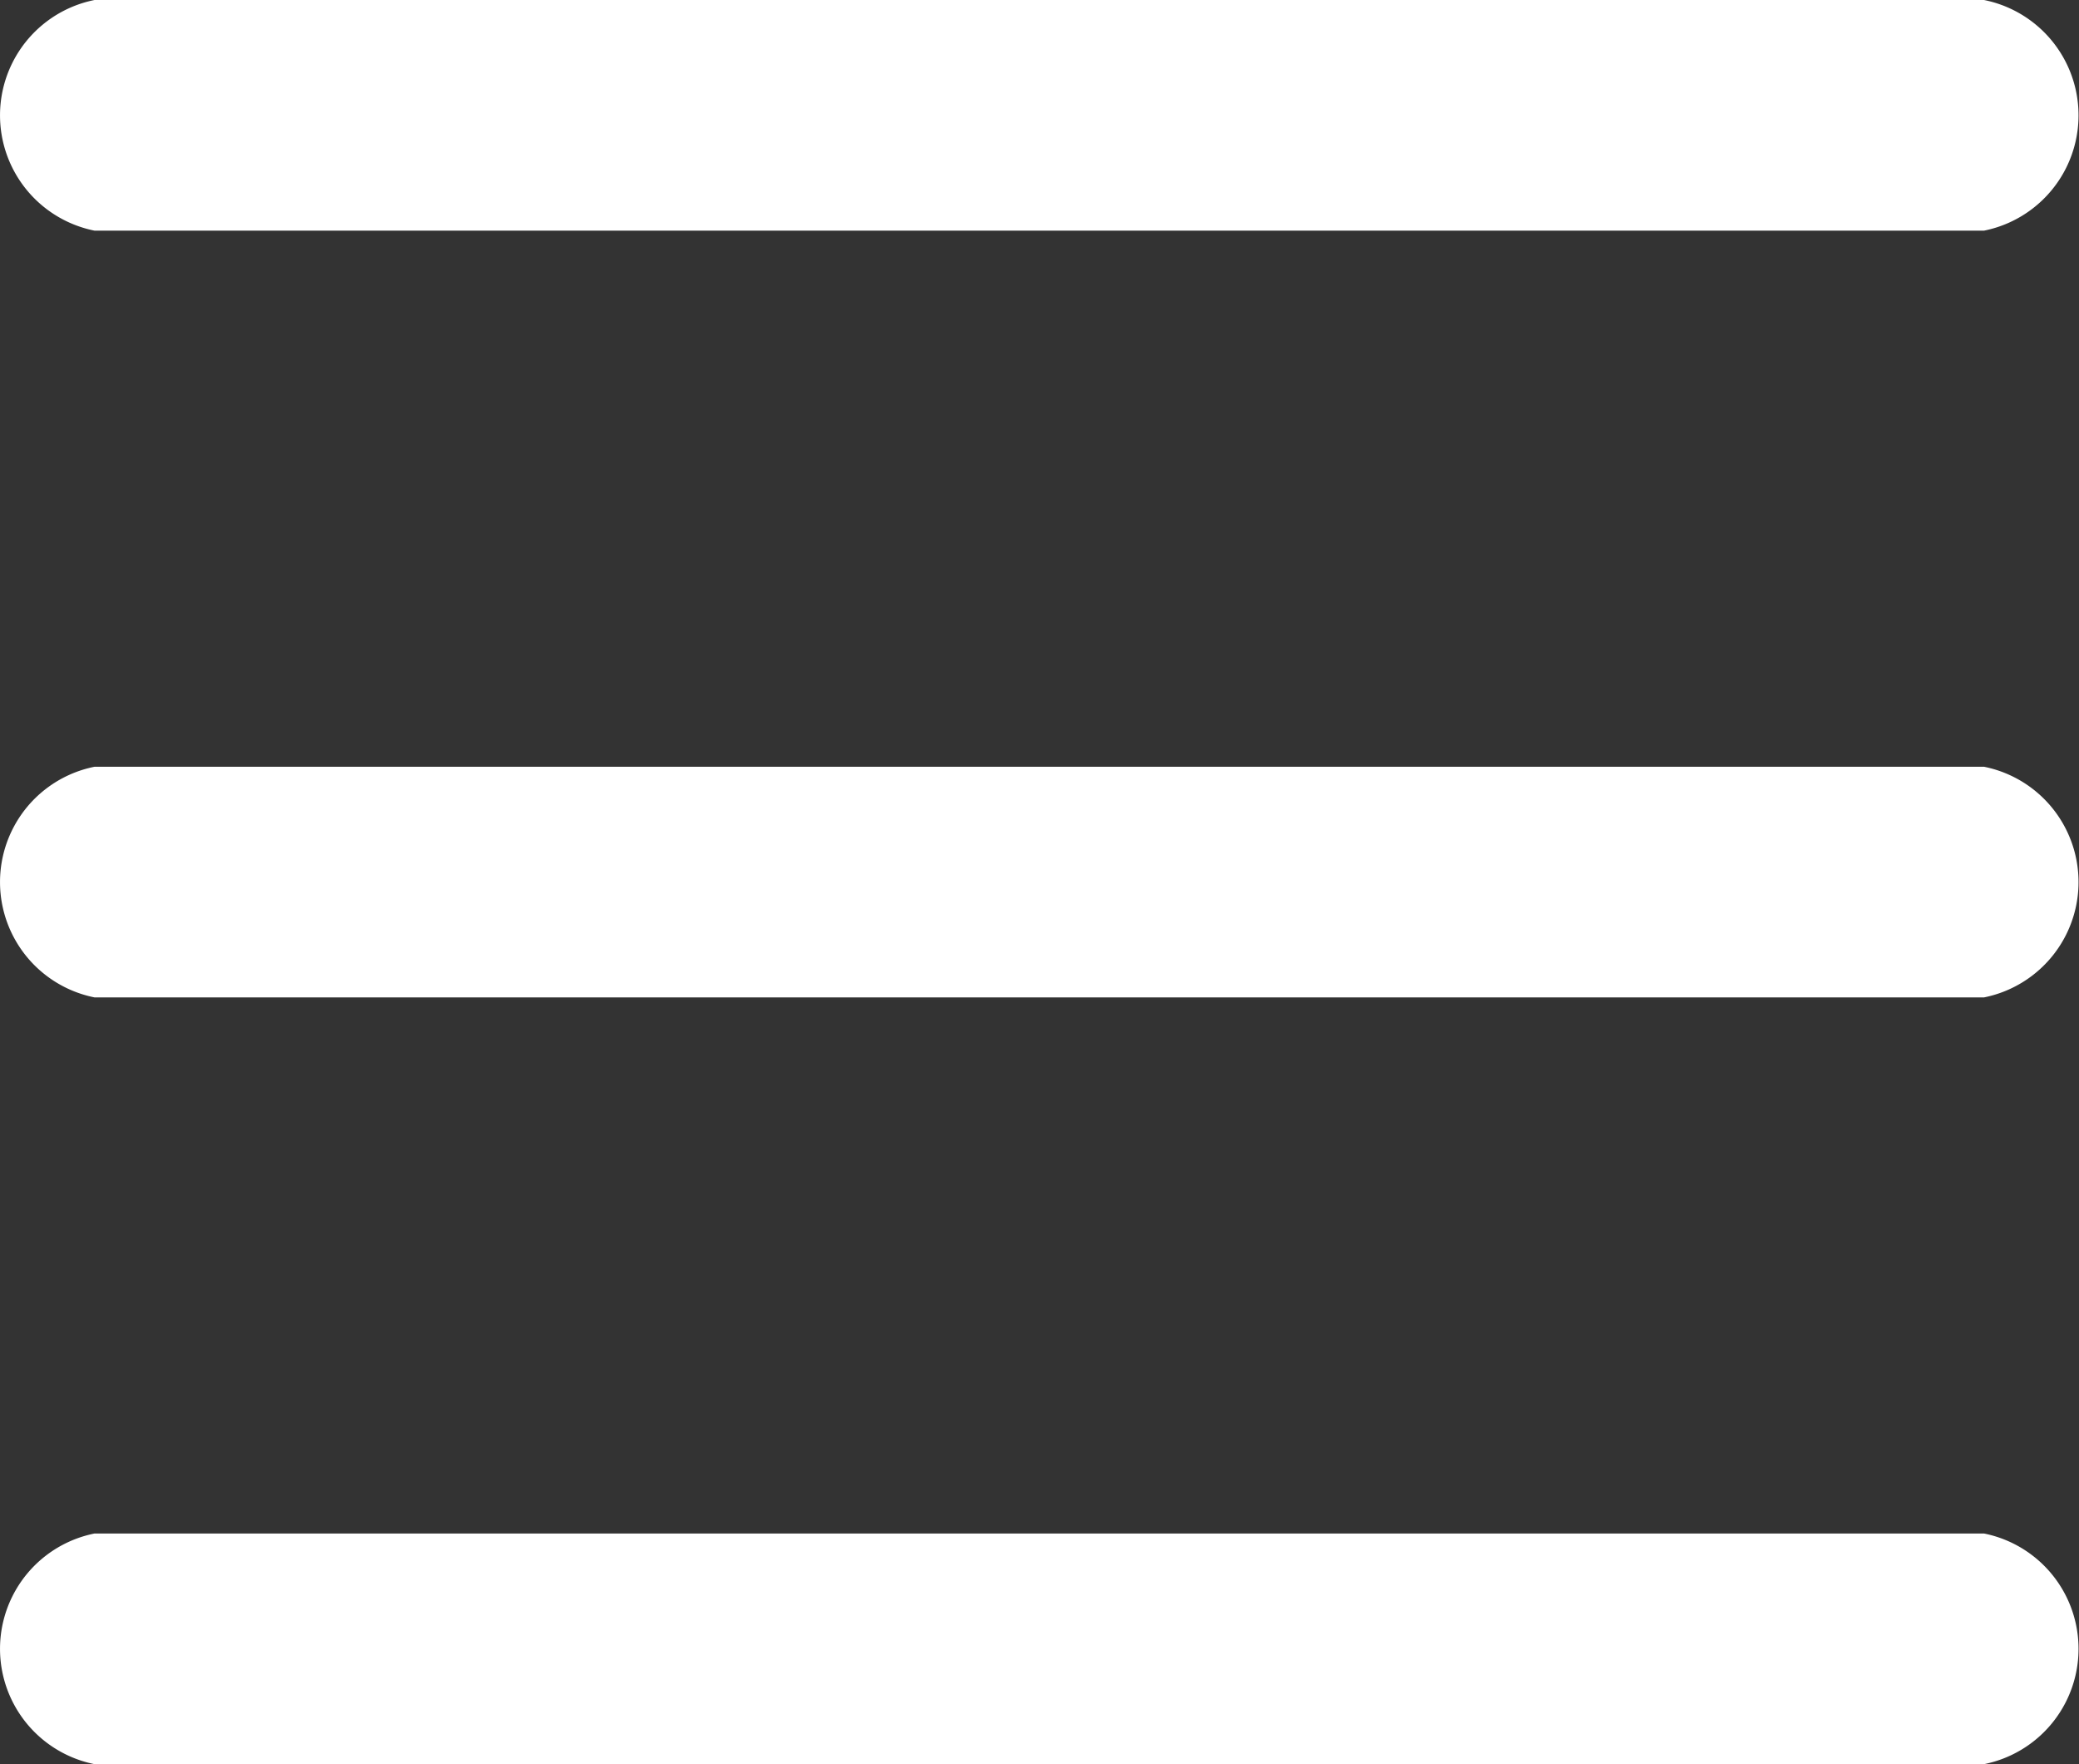 <svg xmlns="http://www.w3.org/2000/svg" width="23.158" height="19.649" viewBox="0 0 23.158 19.649">
  <rect x="0" y="0" width="23.158" height="19.649" fill="#333333" stroke="none"/>
  <g id="menu" transform="translate(269 -204)">
    <path id="Path_308" data-name="Path 308" d="M39.1,24.569H18.053a1.31,1.31,0,0,1,0-2.569H39.1a1.31,1.31,0,0,1,0,2.569Z" transform="translate(-286 182)" fill="#fff"/>
    <path id="Path_309" data-name="Path 309" d="M39.1,49.569H18.053a1.31,1.31,0,0,1,0-2.569H39.1a1.31,1.31,0,0,1,0,2.569Z" transform="translate(-286 165.54)" fill="#fff"/>
    <path id="Path_310" data-name="Path 310" d="M39.1,74.569H18.053a1.31,1.31,0,0,1,0-2.569H39.1a1.31,1.31,0,0,1,0,2.569Z" transform="translate(-286 149.08)" fill="#fff"/>
  </g>
</svg>

